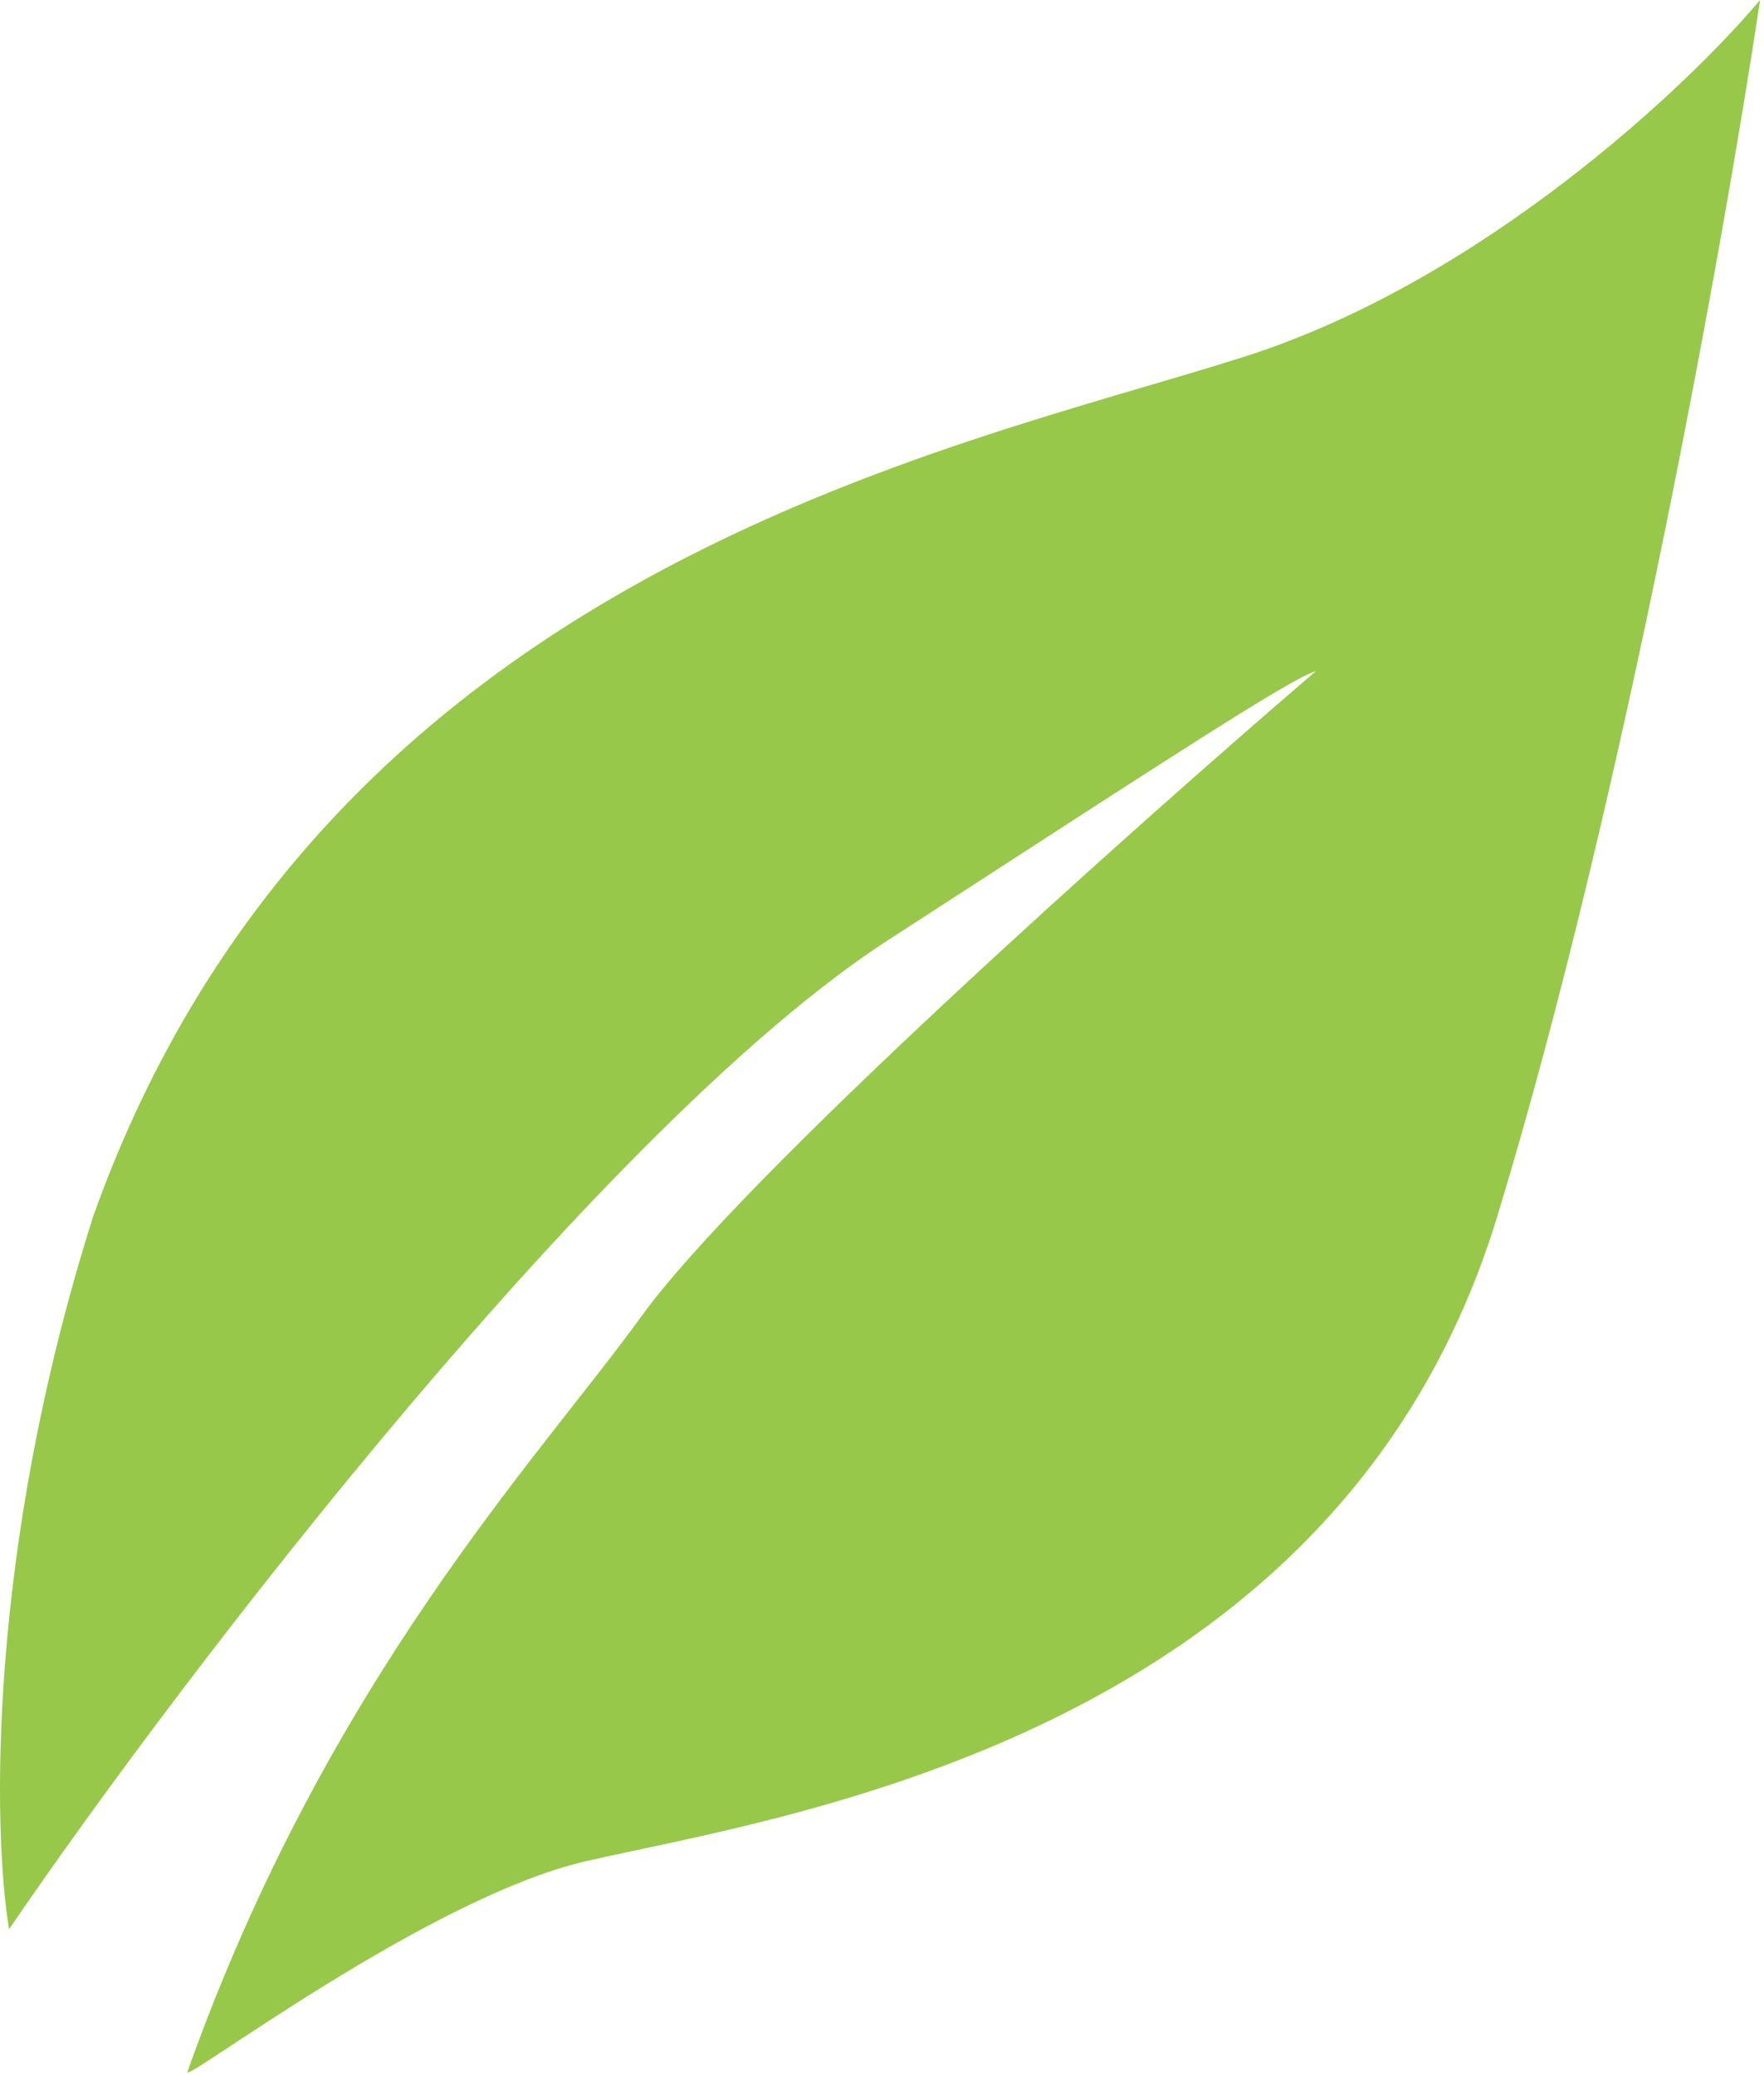 <svg width="272" height="320" viewBox="0 0 272 320" fill="none" xmlns="http://www.w3.org/2000/svg">
<path d="M90.396 287C65.996 292.6 28.226 321.387 28.896 319.5C50.396 259 83.296 224.6 98.896 203C114.496 181.4 174.729 127.667 202.896 103.5C199.229 104.5 180.096 117 136.896 145C93.696 173 28.896 257.167 1.396 297.5C-1.104 282.333 -2.004 239.1 14.396 187.5C49.896 88 146.396 69.5 191.896 55C228.296 43.4 260.063 13.5 271.396 0C266.063 35.667 250.496 123.1 230.896 187.5C206.396 268 120.896 280 90.396 287Z" fill="#97C849"/>
</svg>
